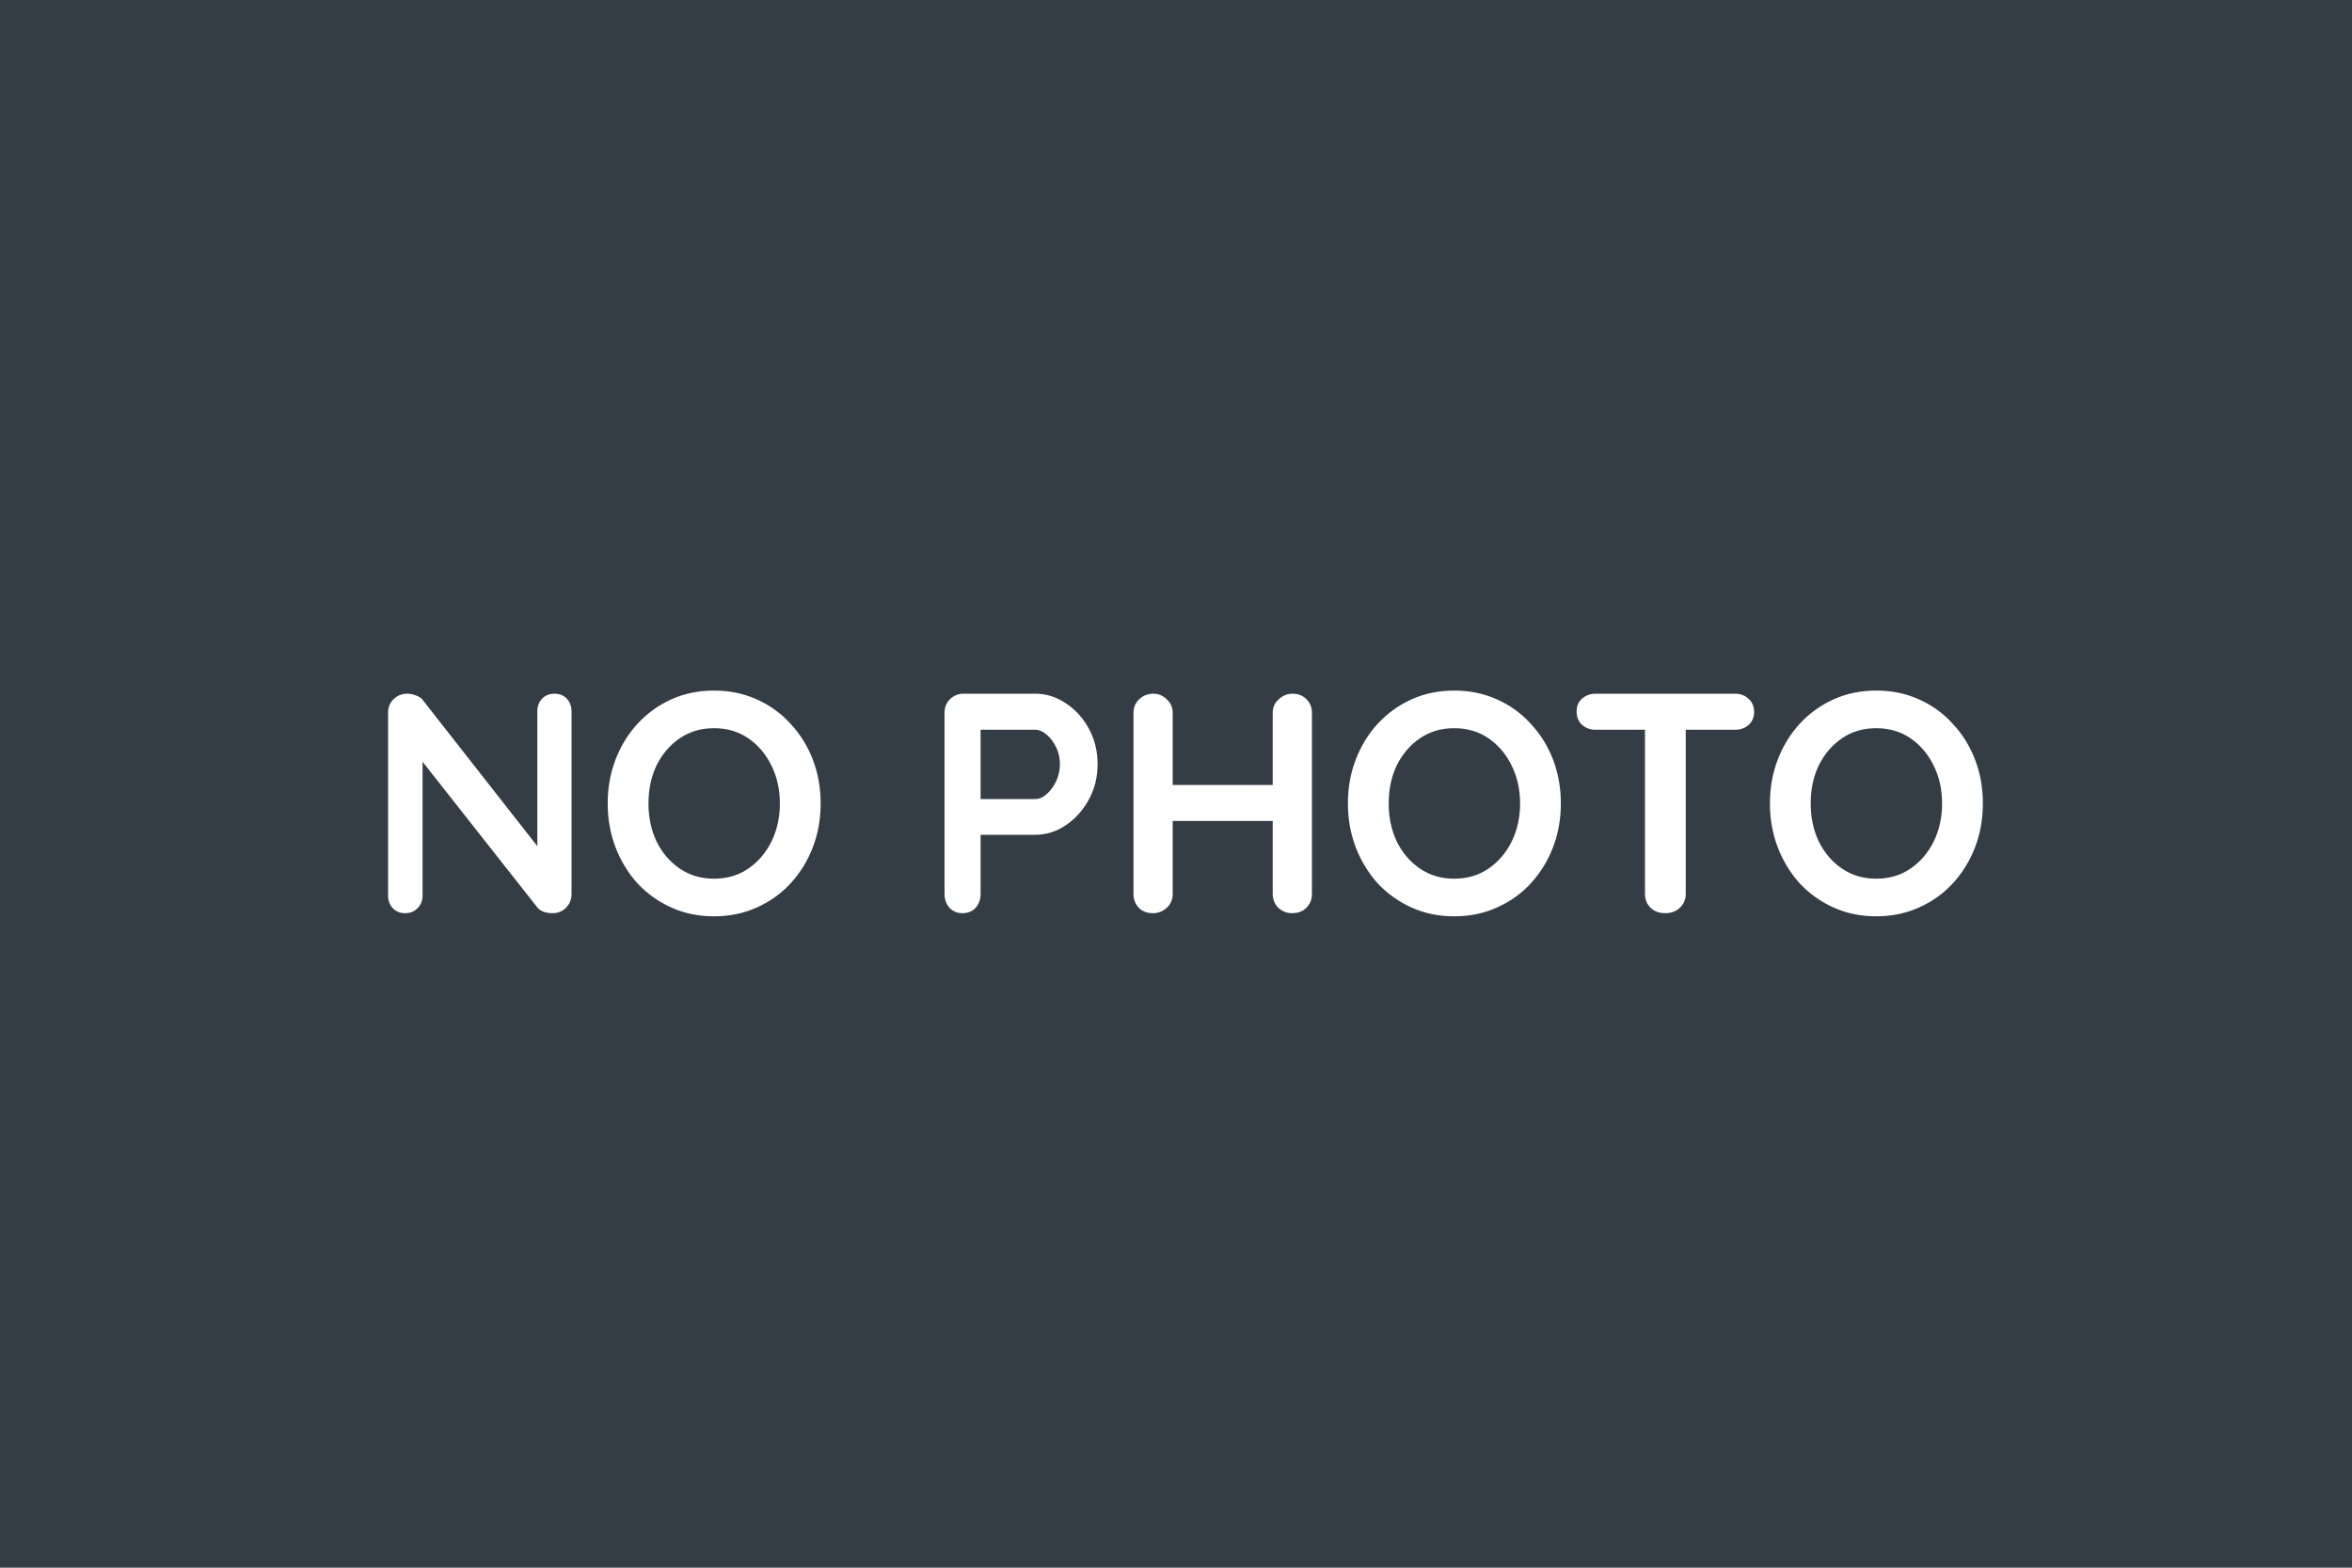 <svg width="600" height="400" viewBox="0 0 600 400" fill="none" xmlns="http://www.w3.org/2000/svg">
<rect width="600" height="400" fill="#343D46"/>
<path d="M141.48 177C142.76 177 143.8 177.427 144.6 178.28C145.4 179.133 145.8 180.2 145.8 181.48V228.12C145.8 229.507 145.32 230.68 144.36 231.64C143.453 232.547 142.307 233 140.92 233C140.227 233 139.507 232.893 138.76 232.68C138.067 232.413 137.533 232.067 137.16 231.64L105.72 191.72L107.8 190.44V228.52C107.8 229.8 107.373 230.867 106.52 231.72C105.72 232.573 104.653 233 103.32 233C102.04 233 101 232.573 100.2 231.72C99.4 230.867 99 229.8 99 228.52V181.88C99 180.493 99.453 179.347 100.36 178.44C101.32 177.48 102.493 177 103.88 177C104.627 177 105.4 177.16 106.2 177.48C107 177.747 107.587 178.173 107.96 178.76L138.44 217.64L137.08 218.6V181.48C137.08 180.2 137.48 179.133 138.28 178.28C139.08 177.427 140.147 177 141.48 177ZM209.348 205C209.348 209 208.681 212.733 207.348 216.2C206.015 219.667 204.121 222.733 201.668 225.4C199.268 228.013 196.388 230.067 193.028 231.56C189.721 233.053 186.095 233.8 182.148 233.8C178.201 233.8 174.575 233.053 171.268 231.56C167.961 230.067 165.081 228.013 162.628 225.4C160.228 222.733 158.361 219.667 157.028 216.2C155.695 212.733 155.028 209 155.028 205C155.028 201 155.695 197.267 157.028 193.8C158.361 190.333 160.228 187.293 162.628 184.68C165.081 182.013 167.961 179.933 171.268 178.44C174.575 176.947 178.201 176.2 182.148 176.2C186.095 176.2 189.721 176.947 193.028 178.44C196.388 179.933 199.268 182.013 201.668 184.68C204.121 187.293 206.015 190.333 207.348 193.8C208.681 197.267 209.348 201 209.348 205ZM198.948 205C198.948 201.427 198.228 198.2 196.788 195.32C195.348 192.387 193.375 190.067 190.868 188.36C188.361 186.653 185.455 185.8 182.148 185.8C178.841 185.8 175.935 186.653 173.428 188.36C170.921 190.067 168.948 192.36 167.508 195.24C166.121 198.12 165.428 201.373 165.428 205C165.428 208.573 166.121 211.827 167.508 214.76C168.948 217.64 170.921 219.933 173.428 221.64C175.935 223.347 178.841 224.2 182.148 224.2C185.455 224.2 188.361 223.347 190.868 221.64C193.375 219.933 195.348 217.64 196.788 214.76C198.228 211.827 198.948 208.573 198.948 205ZM264.073 177C266.846 177 269.433 177.8 271.833 179.4C274.286 181 276.26 183.16 277.753 185.88C279.246 188.6 279.993 191.64 279.993 195C279.993 198.307 279.246 201.32 277.753 204.04C276.26 206.76 274.286 208.947 271.833 210.6C269.433 212.2 266.846 213 264.073 213H249.353L250.153 211.56V228.12C250.153 229.507 249.726 230.68 248.873 231.64C248.02 232.547 246.9 233 245.513 233C244.18 233 243.086 232.547 242.233 231.64C241.38 230.68 240.953 229.507 240.953 228.12V181.88C240.953 180.493 241.406 179.347 242.313 178.44C243.273 177.48 244.446 177 245.833 177H264.073ZM264.073 203.88C265.086 203.88 266.073 203.453 267.033 202.6C267.993 201.747 268.793 200.653 269.433 199.32C270.073 197.933 270.393 196.493 270.393 195C270.393 193.453 270.073 192.013 269.433 190.68C268.793 189.347 267.993 188.28 267.033 187.48C266.073 186.627 265.086 186.2 264.073 186.2H249.193L250.153 184.76V205.16L249.273 203.88H264.073ZM294.276 177C295.556 177 296.676 177.48 297.636 178.44C298.65 179.347 299.156 180.493 299.156 181.88V228.12C299.156 229.507 298.65 230.68 297.636 231.64C296.623 232.547 295.45 233 294.116 233C292.623 233 291.423 232.547 290.516 231.64C289.61 230.68 289.156 229.507 289.156 228.12V181.88C289.156 180.493 289.636 179.347 290.596 178.44C291.556 177.48 292.783 177 294.276 177ZM329.716 177C331.21 177 332.41 177.48 333.316 178.44C334.223 179.347 334.676 180.493 334.676 181.88V228.12C334.676 229.507 334.196 230.68 333.236 231.64C332.33 232.547 331.103 233 329.556 233C328.276 233 327.13 232.547 326.116 231.64C325.156 230.68 324.676 229.507 324.676 228.12V181.88C324.676 180.493 325.183 179.347 326.196 178.44C327.21 177.48 328.383 177 329.716 177ZM294.036 200.28H329.716V209.48H294.036V200.28ZM398.176 205C398.176 209 397.51 212.733 396.176 216.2C394.843 219.667 392.95 222.733 390.496 225.4C388.096 228.013 385.216 230.067 381.856 231.56C378.55 233.053 374.923 233.8 370.976 233.8C367.03 233.8 363.403 233.053 360.096 231.56C356.79 230.067 353.91 228.013 351.456 225.4C349.056 222.733 347.19 219.667 345.856 216.2C344.523 212.733 343.856 209 343.856 205C343.856 201 344.523 197.267 345.856 193.8C347.19 190.333 349.056 187.293 351.456 184.68C353.91 182.013 356.79 179.933 360.096 178.44C363.403 176.947 367.03 176.2 370.976 176.2C374.923 176.2 378.55 176.947 381.856 178.44C385.216 179.933 388.096 182.013 390.496 184.68C392.95 187.293 394.843 190.333 396.176 193.8C397.51 197.267 398.176 201 398.176 205ZM387.776 205C387.776 201.427 387.056 198.2 385.616 195.32C384.176 192.387 382.203 190.067 379.696 188.36C377.19 186.653 374.283 185.8 370.976 185.8C367.67 185.8 364.763 186.653 362.256 188.36C359.75 190.067 357.776 192.36 356.336 195.24C354.95 198.12 354.256 201.373 354.256 205C354.256 208.573 354.95 211.827 356.336 214.76C357.776 217.64 359.75 219.933 362.256 221.64C364.763 223.347 367.67 224.2 370.976 224.2C374.283 224.2 377.19 223.347 379.696 221.64C382.203 219.933 384.176 217.64 385.616 214.76C387.056 211.827 387.776 208.573 387.776 205ZM424.757 233C423.264 233 422.037 232.547 421.077 231.64C420.117 230.68 419.637 229.507 419.637 228.12V181.72H430.037V228.12C430.037 229.507 429.53 230.68 428.517 231.64C427.557 232.547 426.304 233 424.757 233ZM407.077 186.2C405.69 186.2 404.517 185.773 403.557 184.92C402.65 184.067 402.197 182.947 402.197 181.56C402.197 180.173 402.65 179.08 403.557 178.28C404.517 177.427 405.69 177 407.077 177H442.597C443.984 177 445.13 177.427 446.037 178.28C446.997 179.133 447.477 180.253 447.477 181.64C447.477 183.027 446.997 184.147 446.037 185C445.13 185.8 443.984 186.2 442.597 186.2H407.077ZM505.833 205C505.833 209 505.166 212.733 503.833 216.2C502.499 219.667 500.606 222.733 498.153 225.4C495.753 228.013 492.873 230.067 489.513 231.56C486.206 233.053 482.579 233.8 478.633 233.8C474.686 233.8 471.059 233.053 467.753 231.56C464.446 230.067 461.566 228.013 459.113 225.4C456.713 222.733 454.846 219.667 453.513 216.2C452.179 212.733 451.513 209 451.513 205C451.513 201 452.179 197.267 453.513 193.8C454.846 190.333 456.713 187.293 459.113 184.68C461.566 182.013 464.446 179.933 467.753 178.44C471.059 176.947 474.686 176.2 478.633 176.2C482.579 176.2 486.206 176.947 489.513 178.44C492.873 179.933 495.753 182.013 498.153 184.68C500.606 187.293 502.499 190.333 503.833 193.8C505.166 197.267 505.833 201 505.833 205ZM495.433 205C495.433 201.427 494.713 198.2 493.273 195.32C491.833 192.387 489.859 190.067 487.353 188.36C484.846 186.653 481.939 185.8 478.633 185.8C475.326 185.8 472.419 186.653 469.913 188.36C467.406 190.067 465.433 192.36 463.993 195.24C462.606 198.12 461.913 201.373 461.913 205C461.913 208.573 462.606 211.827 463.993 214.76C465.433 217.64 467.406 219.933 469.913 221.64C472.419 223.347 475.326 224.2 478.633 224.2C481.939 224.2 484.846 223.347 487.353 221.64C489.859 219.933 491.833 217.64 493.273 214.76C494.713 211.827 495.433 208.573 495.433 205Z" fill="white"/>
</svg>
